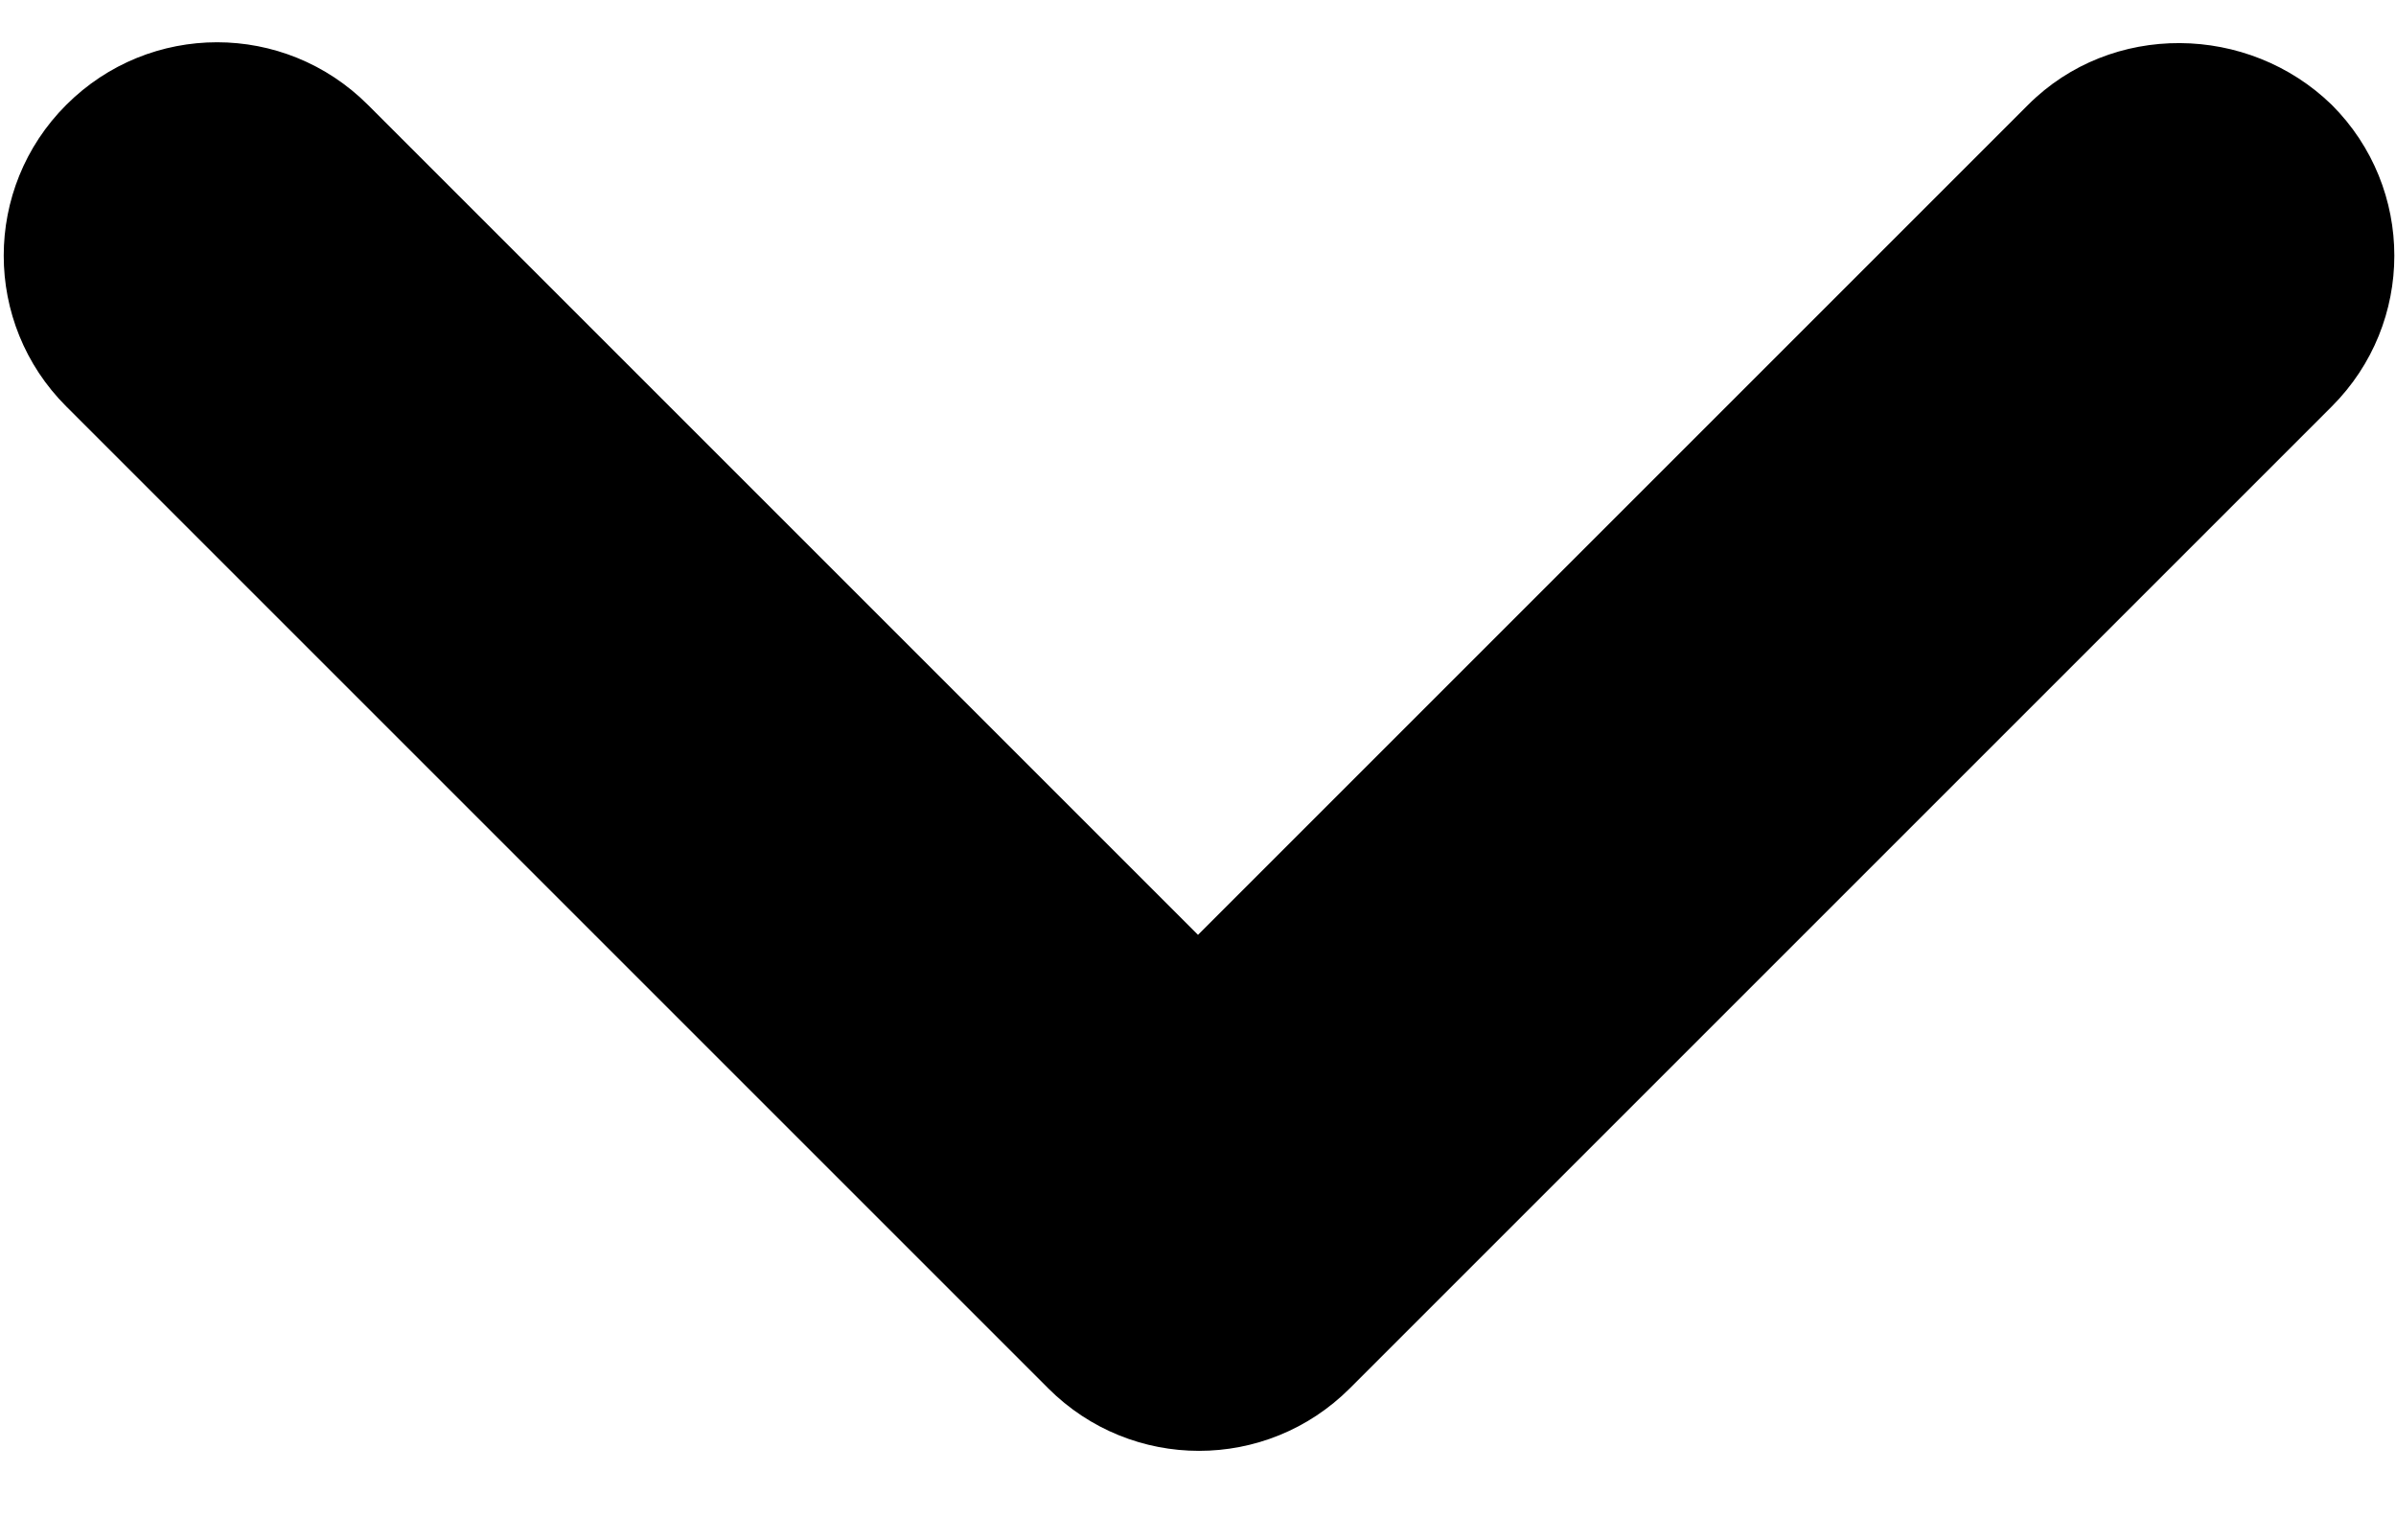 <svg width="14" height="9" viewBox="0 0 14 9" fill="none" xmlns="http://www.w3.org/2000/svg">
<path d="M11.85 0.613L7 5.463L2.15 0.613C1.662 0.125 0.875 0.125 0.387 0.613C-0.1 1.1 -0.1 1.888 0.387 2.375L6.125 8.113C6.612 8.6 7.4 8.6 7.887 8.113L13.625 2.375C14.112 1.888 14.112 1.1 13.625 0.613C13.137 0.138 12.337 0.125 11.85 0.613Z" fill="currentColor"/>
</svg>
